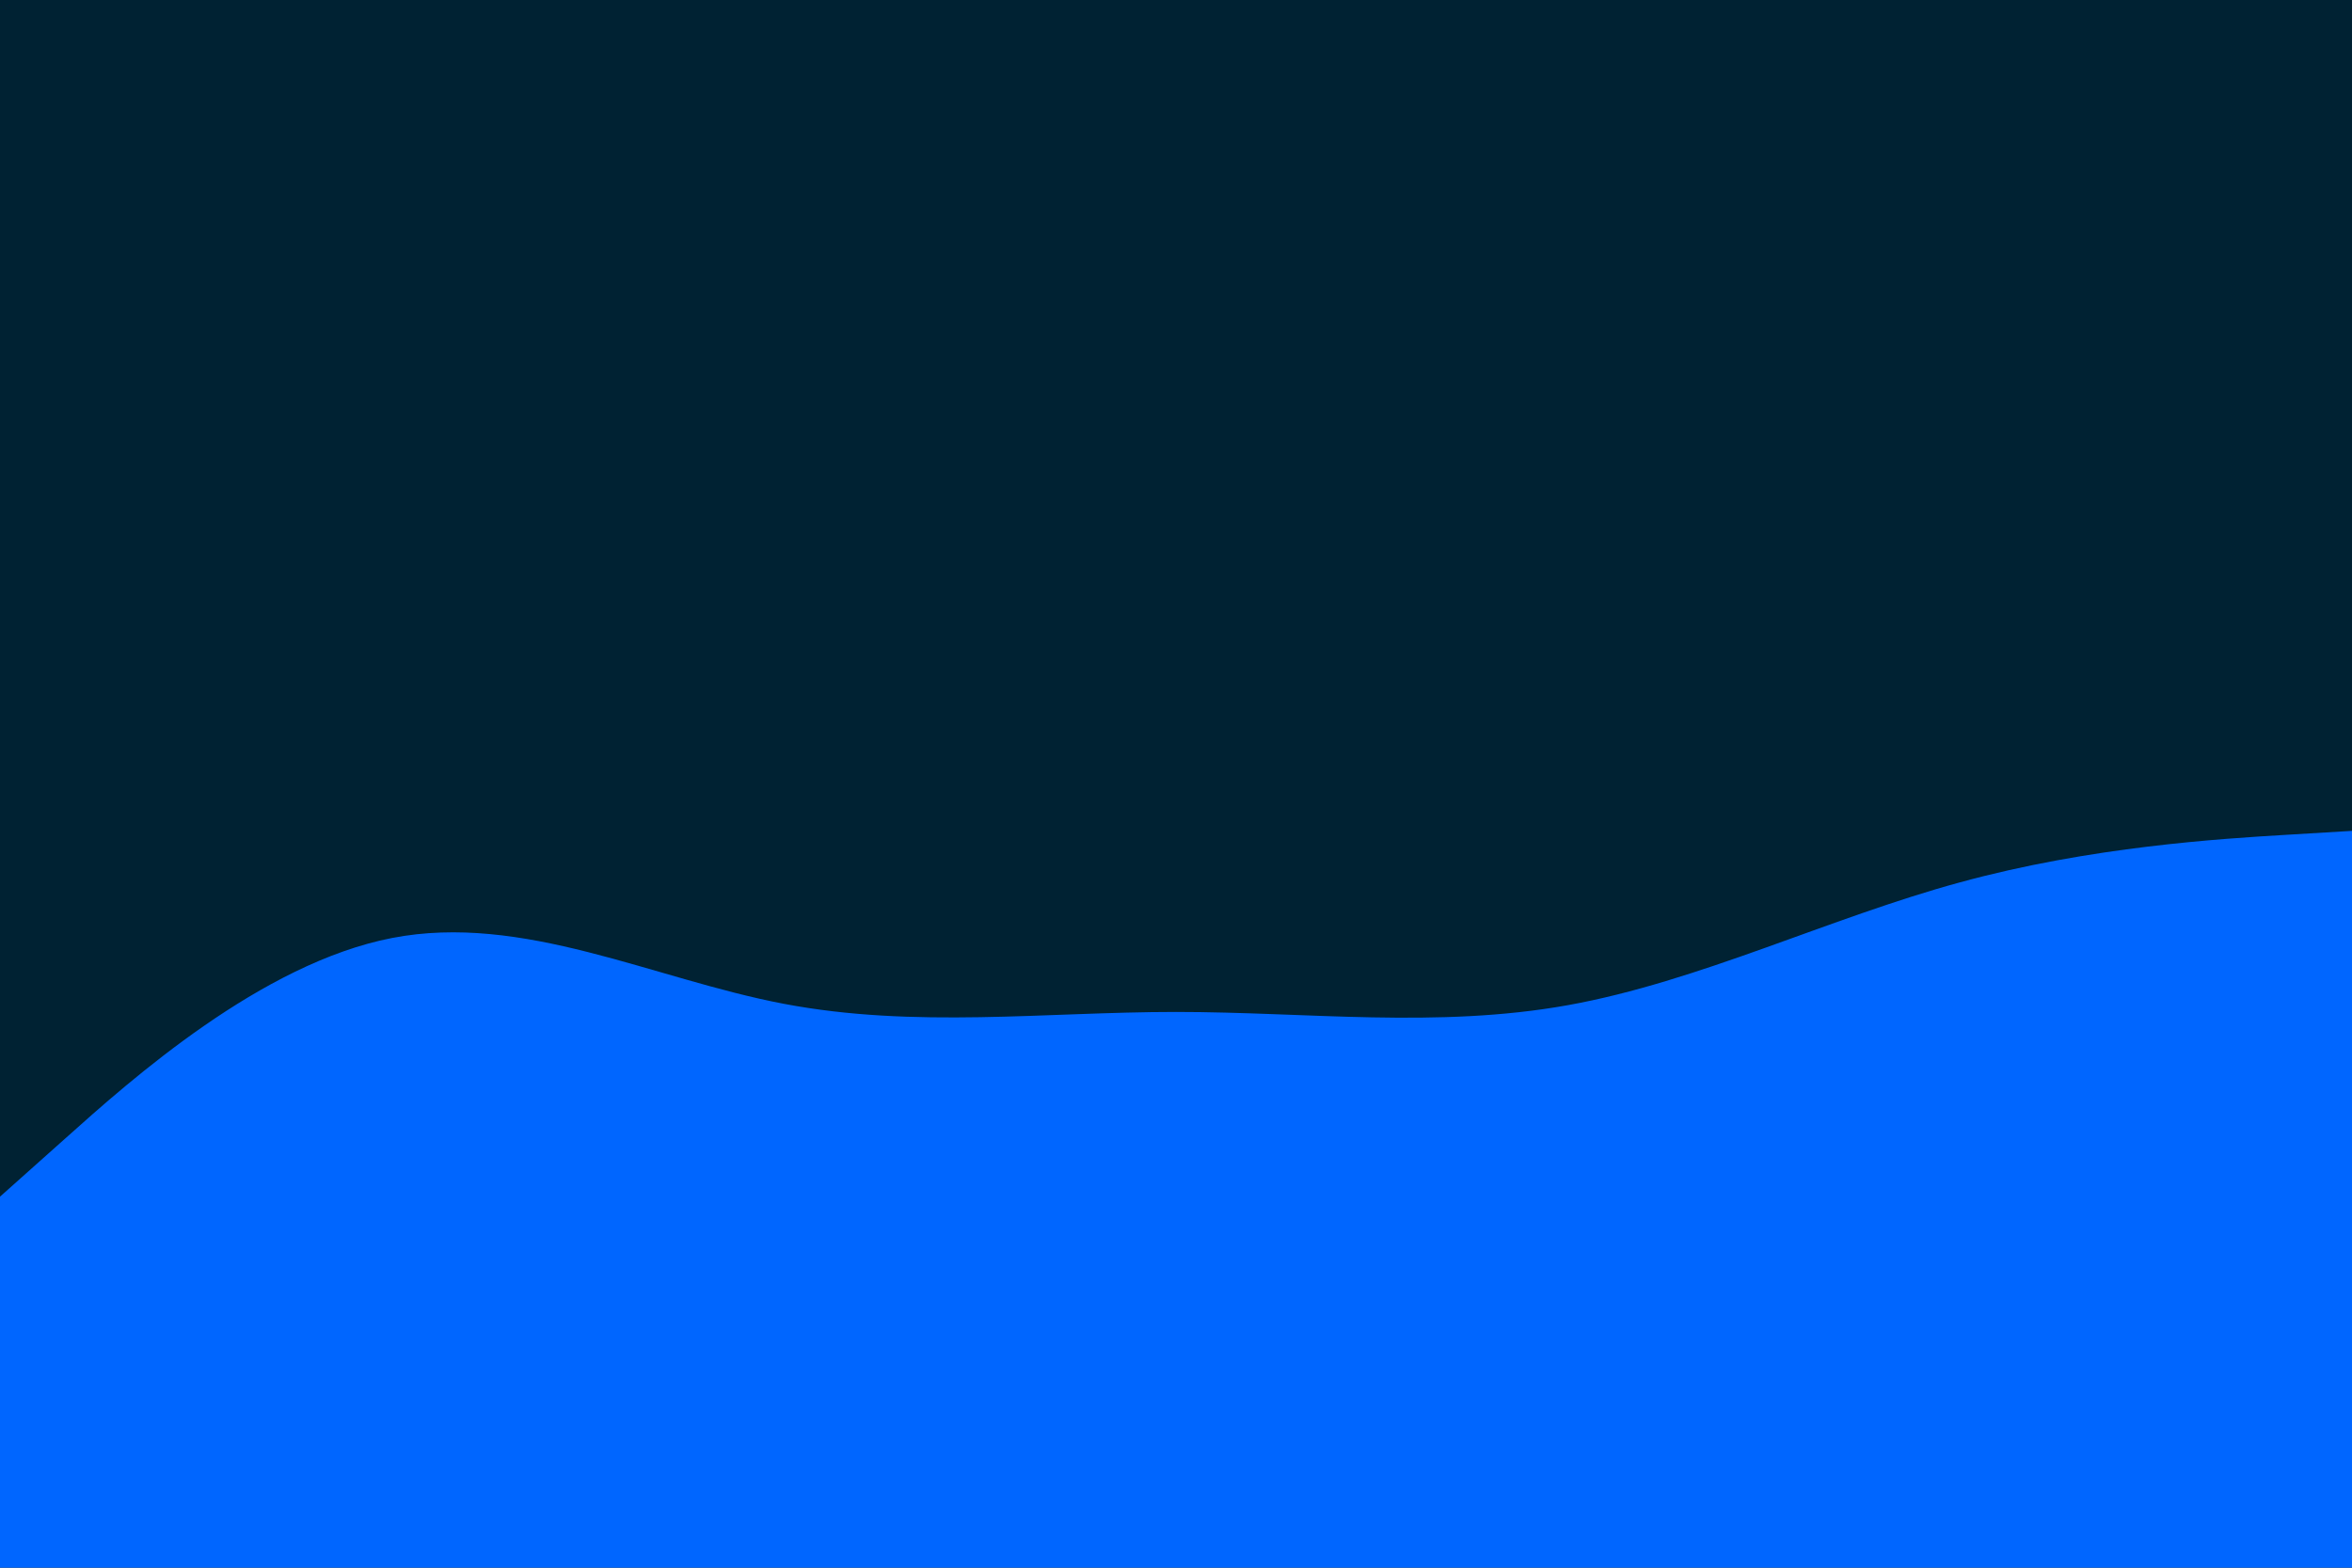 <svg id="visual" viewBox="0 0 900 600" width="900" height="600" xmlns="http://www.w3.org/2000/svg" xmlns:xlink="http://www.w3.org/1999/xlink" version="1.1"><rect x="0" y="0" width="900" height="600" fill="#002233"></rect><path d="M0 458L25 435.7C50 413.3 100 368.7 150 359C200 349.3 250 374.7 300 384.2C350 393.7 400 387.3 450 387.3C500 387.3 550 393.7 600 384.7C650 375.7 700 351.3 750 337.7C800 324 850 321 875 319.5L900 318L900 601L875 601C850 601 800 601 750 601C700 601 650 601 600 601C550 601 500 601 450 601C400 601 350 601 300 601C250 601 200 601 150 601C100 601 50 601 25 601L0 601Z" fill="#0066FF" stroke-linecap="round" stroke-linejoin="miter"></path></svg>
